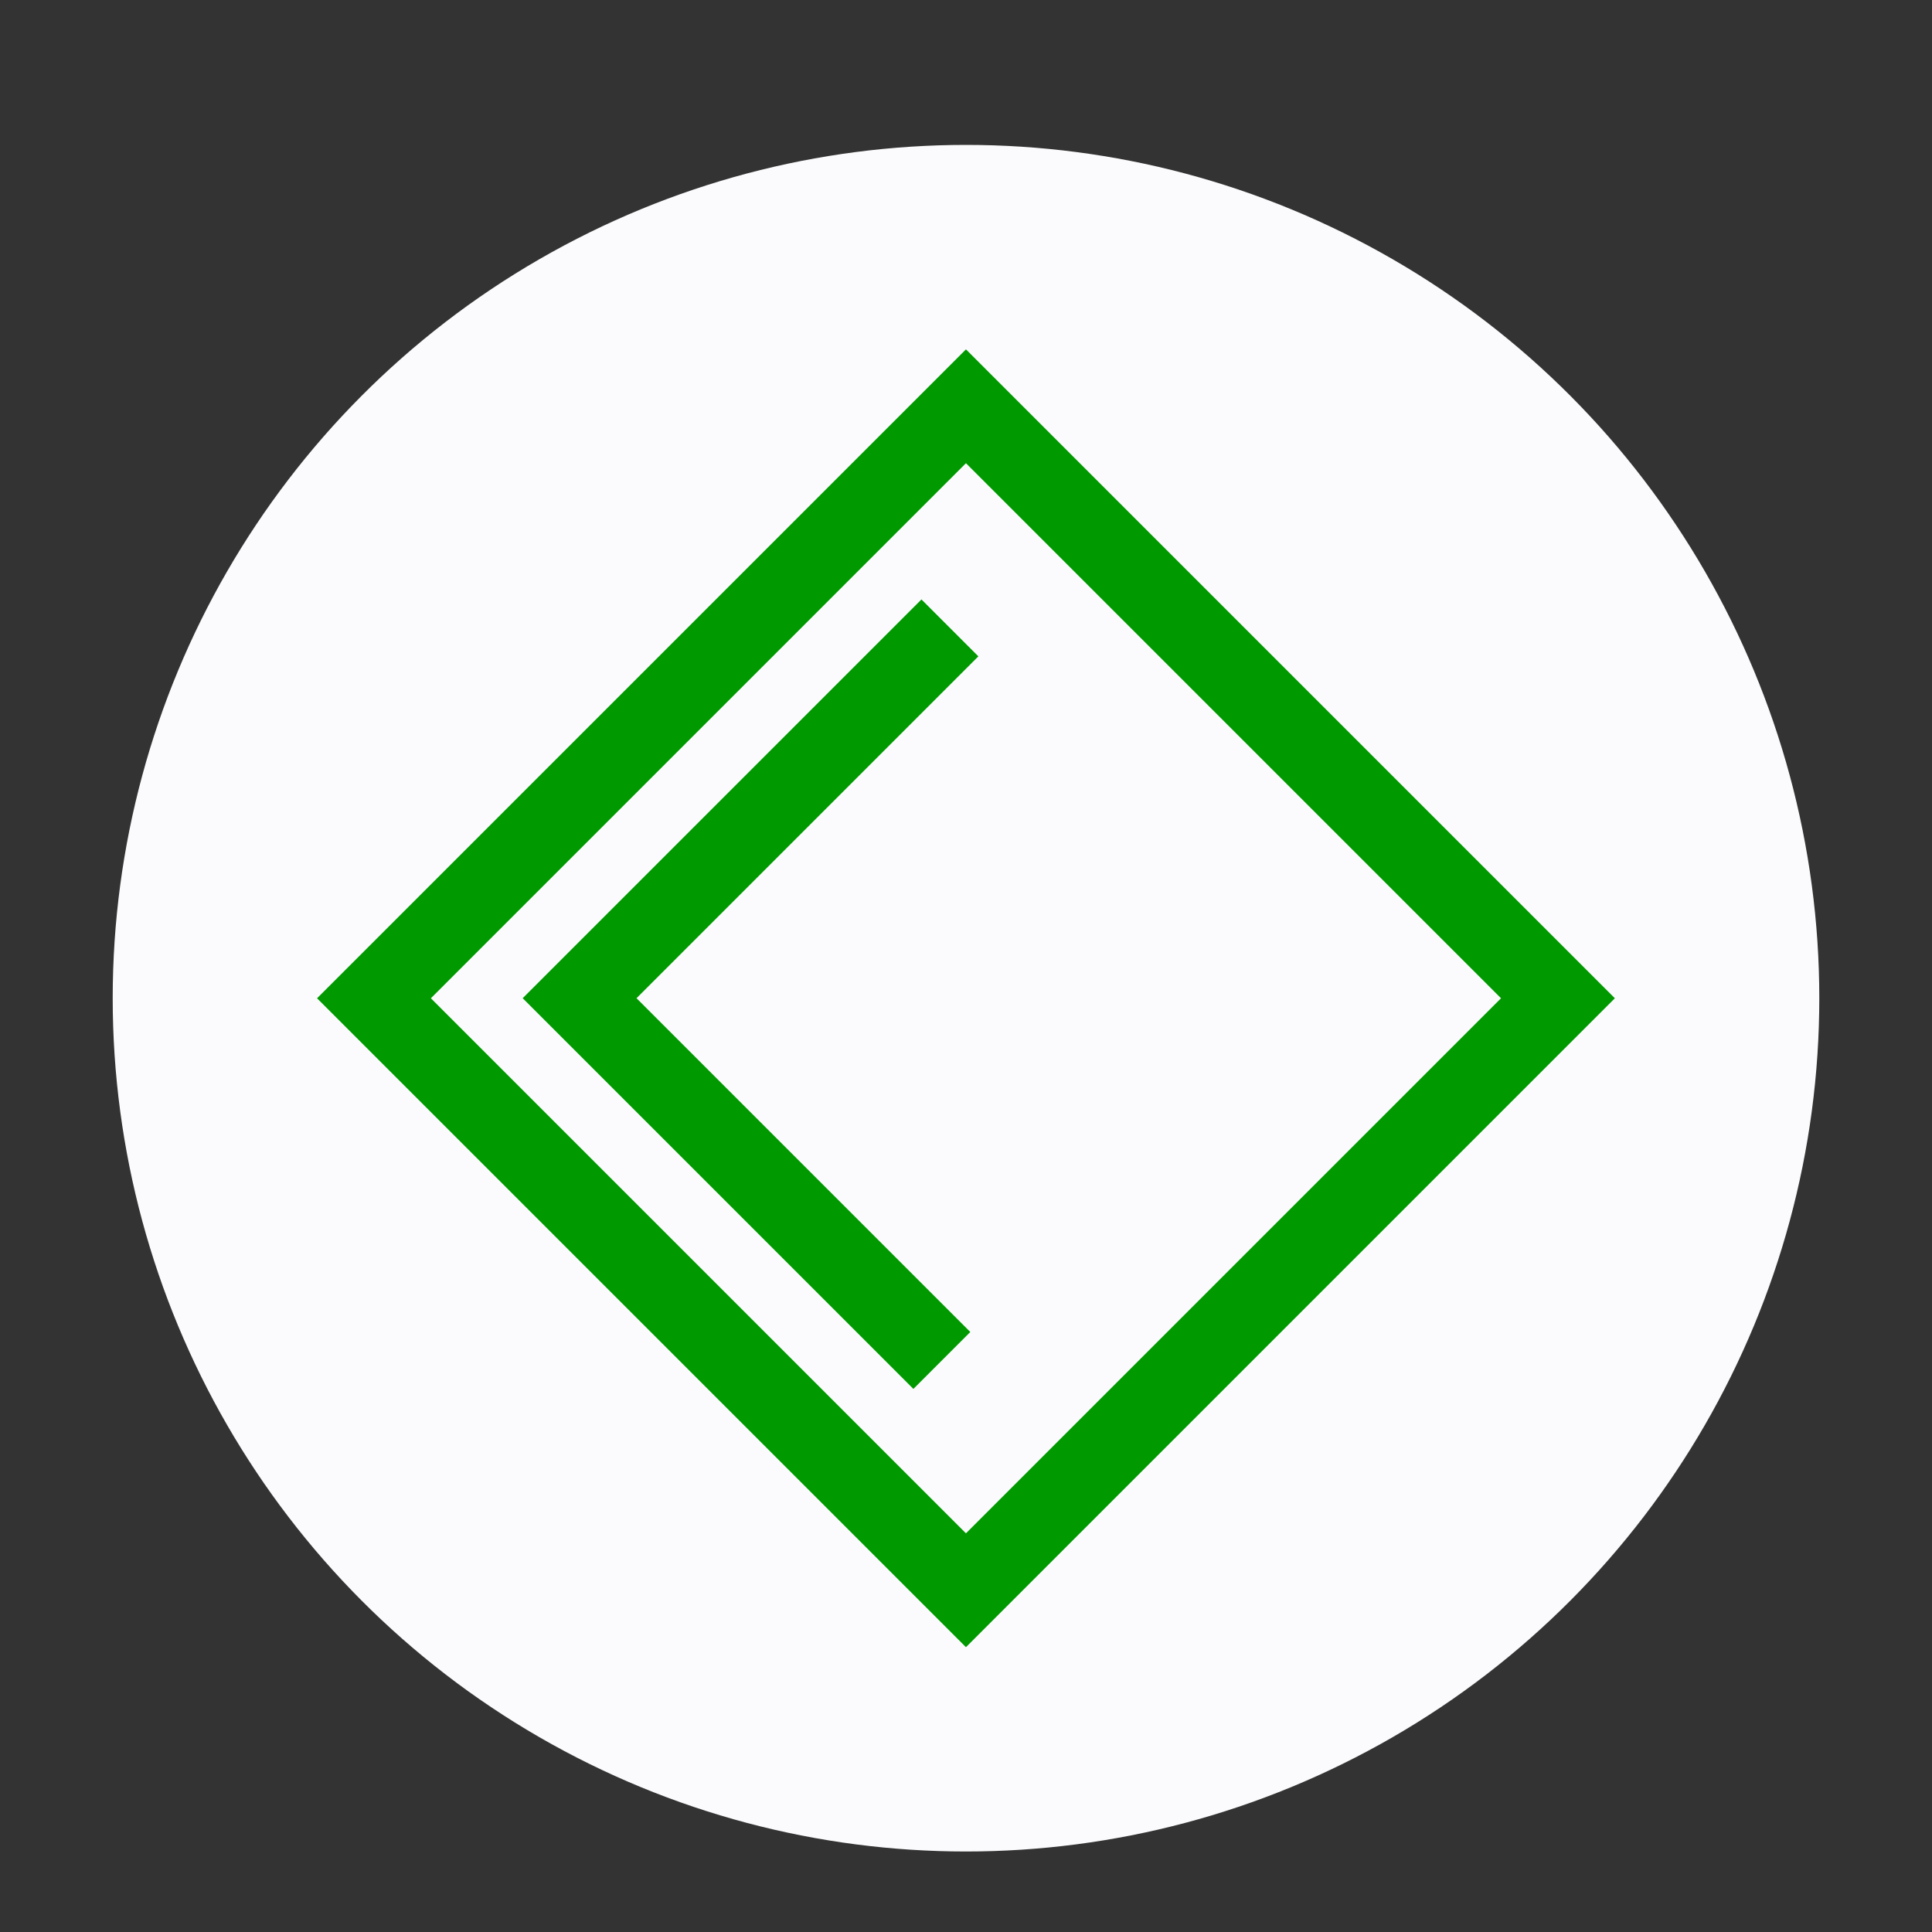 <svg id="visual" xmlns="http://www.w3.org/2000/svg" viewBox="0 0 120 120"><rect x="0" y="0" width="120" height="120" fill="#333333" stroke="none"/><defs><style>.cls-1{fill:#fbfbfd;}.cls-2{fill:none;stroke:#090;stroke-miterlimit:10;stroke-width:5px;}</style></defs><circle class="cls-1" cx="60" cy="62" r="53"/><rect class="cls-2" x="34" y="36" width="52" height="52" transform="translate(-26.27 60.59) rotate(-45)"/><polyline class="cls-2" points="59 39 36 62 58.5 84.5"/></svg>